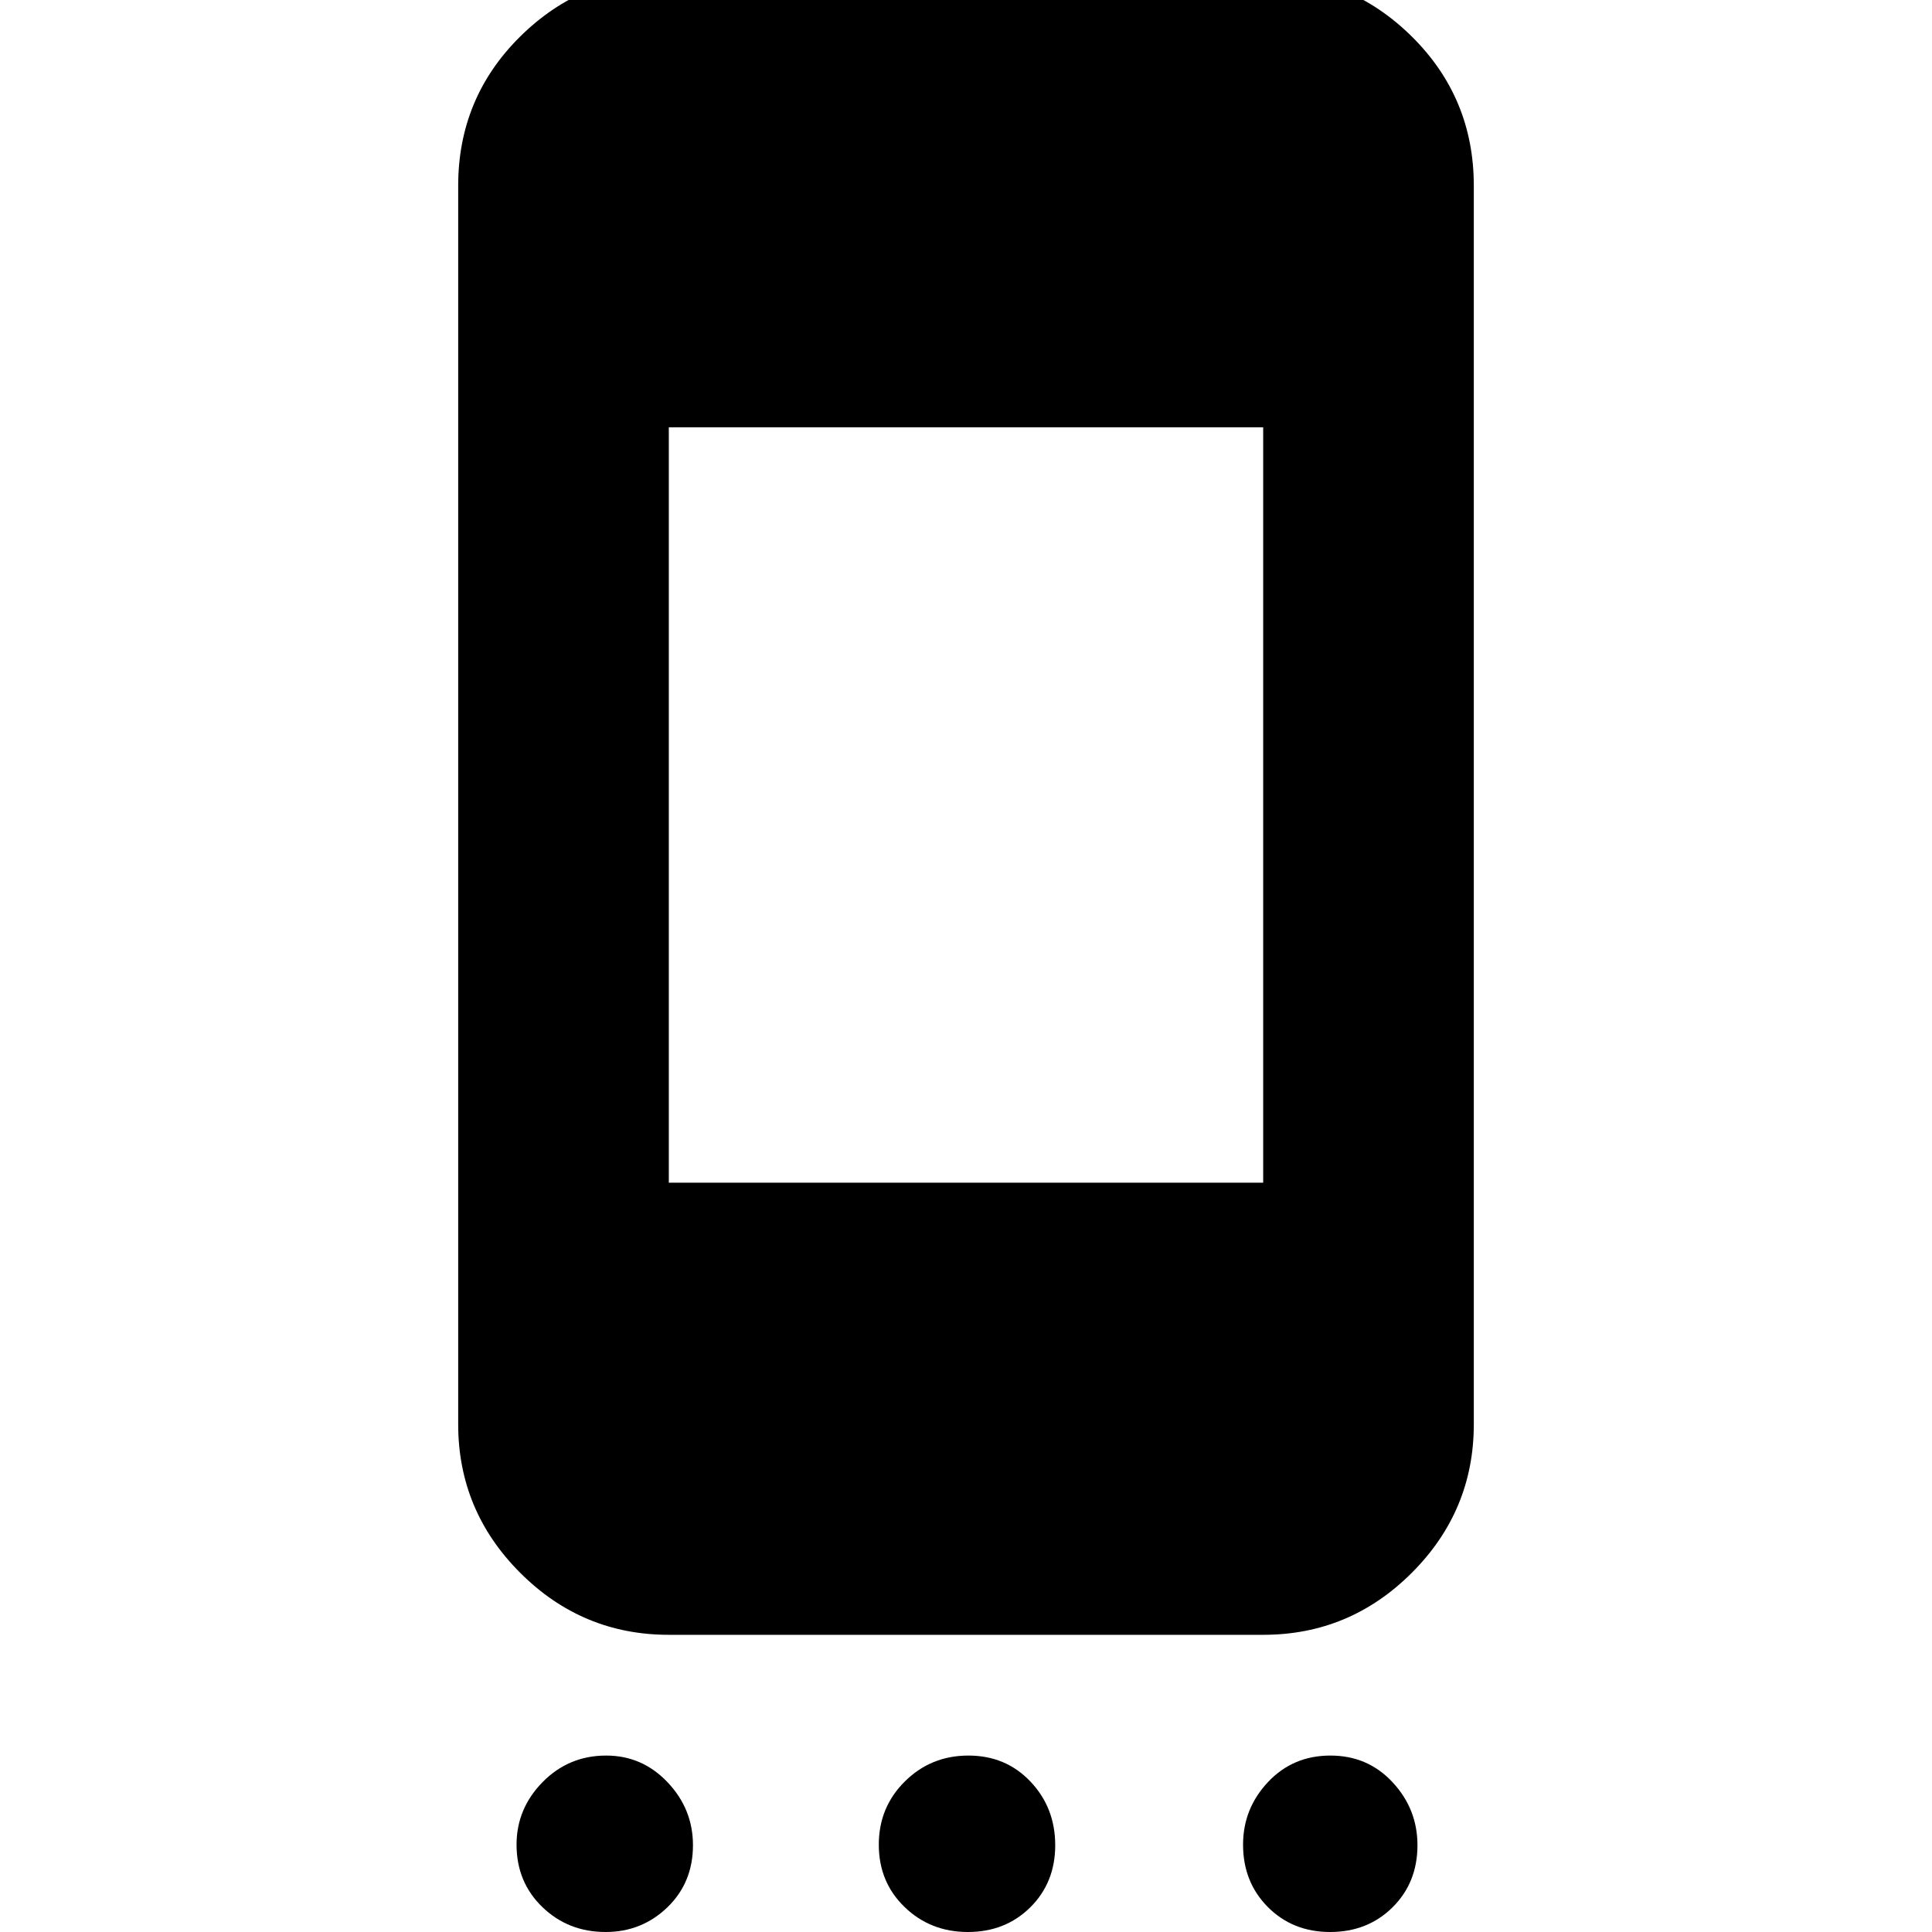 <svg xmlns="http://www.w3.org/2000/svg" height="40" viewBox="0 -960 960 960" width="40"><path d="M300.94 0q-18.61 0-31.44-12.39-12.83-12.39-12.83-31 0-17.94 12.96-31.11 12.96-13.17 31.57-13.17 17.94 0 30.54 13.3 12.59 13.29 12.59 31.24 0 18.6-12.72 30.87Q318.88 0 300.94 0Zm180 0q-18.61 0-31.44-12.39-12.83-12.39-12.83-31t12.96-31.44q12.96-12.84 31.57-12.84t30.87 12.97q12.26 12.96 12.26 31.57 0 18.6-12.39 30.87Q499.55 0 480.94 0Zm180 0Q642.33 0 630-12.39q-12.33-12.39-12.33-31 0-17.94 12.39-31.11 12.39-13.17 31-13.17T692-74.37q12.33 13.29 12.33 31.24 0 18.6-12.39 30.87Q679.55 0 660.94 0ZM332.33-147.67q-43.03 0-73.85-30.81-30.81-30.82-30.81-73.85v-615.34q0-43.7 30.81-74.18 30.82-30.48 73.85-30.48h295.34q43.03 0 73.85 30.48 30.81 30.48 30.81 74.18v615.34q0 43.03-30.81 73.85-30.82 30.81-73.85 30.81H332.33Zm0-224.66h295.34v-375.34H332.33v375.34Z"/></svg>